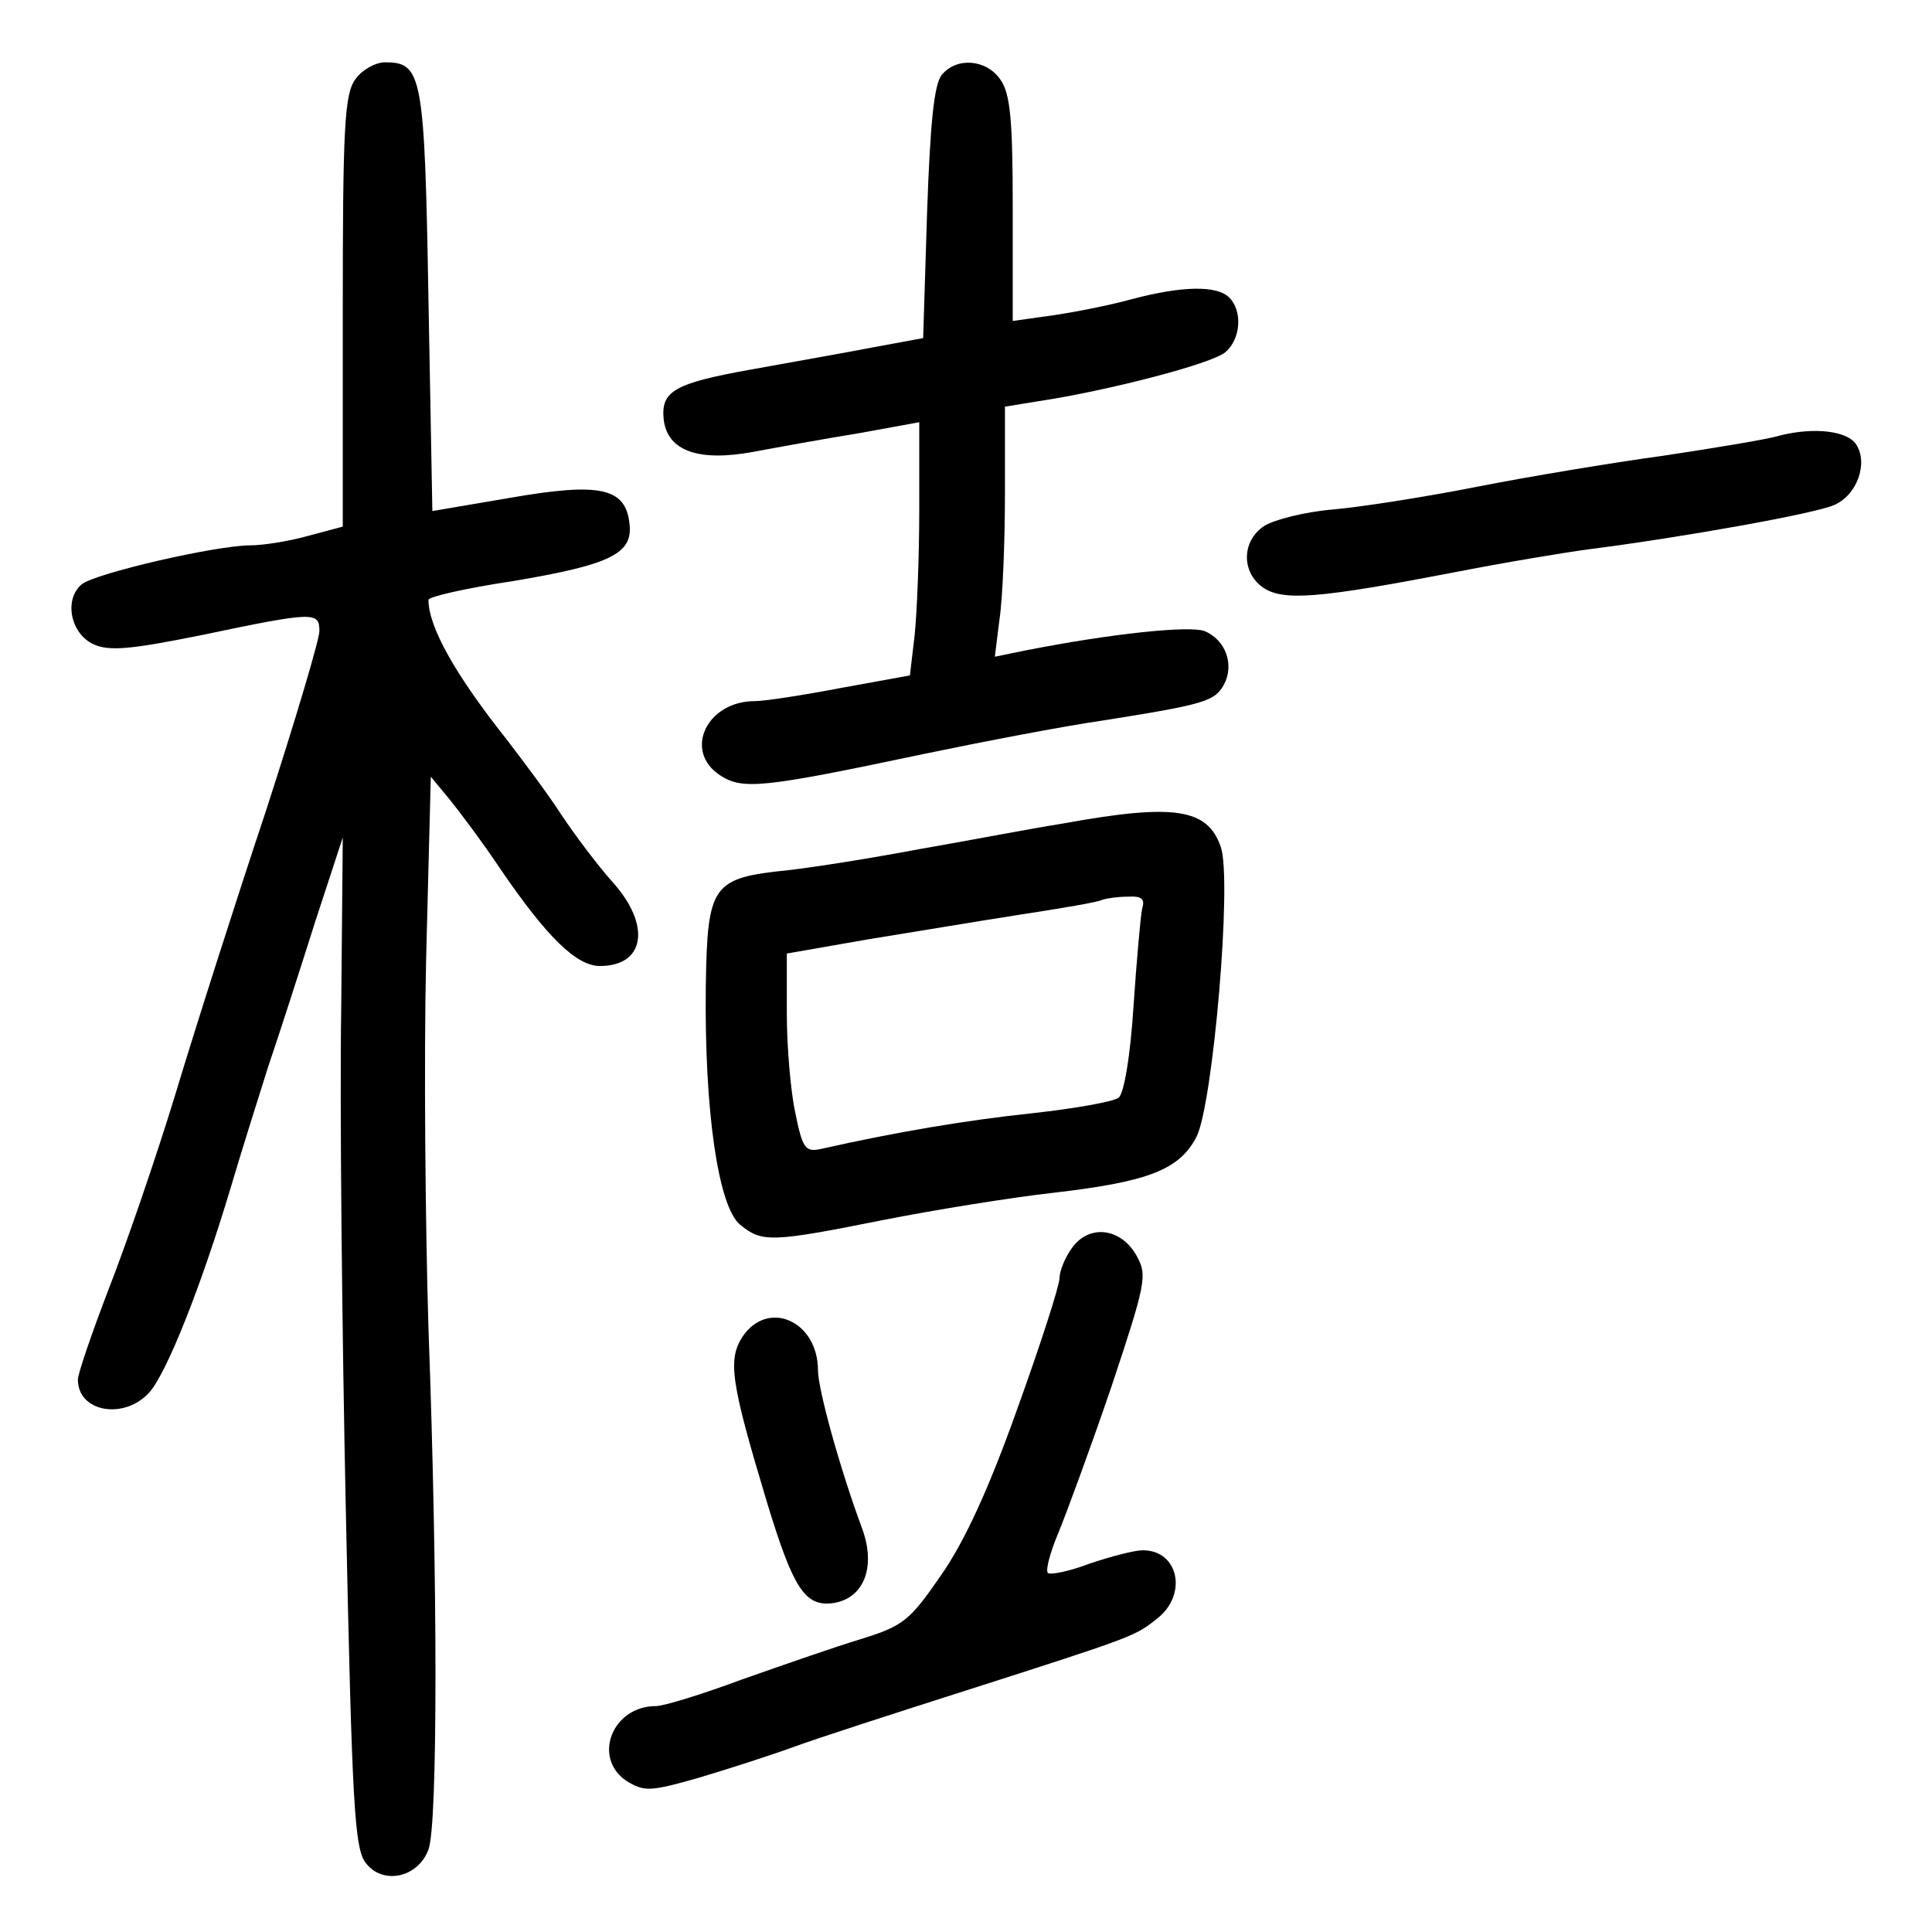 <?xml version="1.0" standalone="no"?>
<!DOCTYPE svg PUBLIC "-//W3C//DTD SVG 20010904//EN"
 "http://www.w3.org/TR/2001/REC-SVG-20010904/DTD/svg10.dtd">
<svg version="1.0" xmlns="http://www.w3.org/2000/svg"
 width="248pt" height="248pt" viewBox="0 0 248 248"
 preserveAspectRatio="xMidYMid meet">
<g transform="translate(0,248) scale(0.1,-0.1)"
fill="#000000" stroke="none">
<path d="M456 2378 c-14 -19 -16 -65 -16 -298 l0 -276 -45 -12 c-25 -7 -58
-12 -73 -12 -45 0 -200 -36 -217 -50 -23 -19 -15 -63 15 -77 20 -9 46 -7 140
12 143 30 150 30 150 5 0 -11 -31 -115 -69 -232 -39 -117 -91 -280 -116 -363
-25 -82 -64 -195 -86 -251 -21 -55 -39 -107 -39 -115 0 -42 60 -52 92 -16 22
25 66 135 104 262 13 44 35 114 48 155 14 41 41 125 60 185 l36 110 -2 -220
c-2 -121 1 -413 6 -648 8 -377 11 -431 26 -449 22 -28 67 -18 80 18 12 31 12
342 0 669 -4 132 -6 345 -3 474 l6 234 24 -29 c13 -16 43 -56 65 -89 60 -88
98 -125 128 -125 58 0 66 52 17 107 -19 21 -49 61 -67 88 -18 28 -50 70 -69
95 -66 83 -101 145 -101 180 0 4 48 15 108 24 125 21 155 35 150 74 -5 46 -38
53 -153 33 l-100 -17 -5 271 c-5 290 -8 305 -56 305 -12 0 -30 -10 -38 -22z"/>
<path d="M1209 2384 c-10 -12 -15 -62 -19 -178 l-5 -160 -65 -12 c-36 -7 -105
-19 -154 -28 -101 -18 -118 -28 -114 -65 5 -40 45 -54 115 -41 32 6 93 17 136
24 l77 14 0 -112 c0 -61 -3 -134 -6 -162 l-6 -51 -88 -16 c-47 -9 -98 -17
-111 -17 -62 0 -92 -64 -45 -95 29 -19 53 -17 261 27 77 16 181 36 230 43 133
21 144 25 156 46 14 26 2 58 -25 69 -20 7 -118 -3 -230 -25 l-39 -8 6 48 c4
26 7 99 7 161 l0 112 43 7 c87 13 223 48 240 63 20 17 22 53 5 70 -16 16 -61
15 -125 -2 -29 -8 -75 -17 -103 -21 l-50 -7 0 144 c0 114 -3 148 -16 166 -18
26 -56 29 -75 6z"/>
<path d="M2285 1921 c-16 -5 -84 -16 -150 -26 -66 -9 -174 -27 -240 -40 -66
-13 -149 -26 -184 -29 -36 -3 -75 -13 -88 -21 -29 -19 -30 -59 -2 -79 26 -18
72 -14 244 19 66 13 145 26 175 30 118 15 292 46 315 57 29 13 43 53 28 77
-11 18 -54 23 -98 12z"/>
<path d="M1365 1423 c-44 -7 -127 -23 -185 -33 -58 -11 -133 -23 -168 -27 -98
-10 -104 -18 -106 -149 -2 -160 16 -283 44 -306 28 -23 39 -23 184 6 66 13
165 29 219 35 120 14 161 29 183 72 21 42 46 330 31 372 -17 49 -59 56 -202
30z m101 -110 c-2 -10 -7 -66 -11 -125 -4 -63 -12 -111 -19 -117 -6 -5 -56
-14 -111 -20 -85 -9 -174 -24 -272 -46 -19 -4 -23 1 -32 46 -6 27 -11 85 -11
128 l0 77 103 18 c56 9 145 24 197 32 52 8 100 16 105 19 6 2 20 4 33 4 18 1
22 -3 18 -16z"/>
<path d="M1376 878 c-9 -12 -16 -30 -16 -39 0 -9 -24 -84 -54 -167 -37 -104
-68 -171 -98 -214 -40 -58 -48 -65 -103 -82 -33 -10 -102 -34 -153 -52 -51
-19 -100 -34 -110 -34 -56 0 -82 -66 -38 -96 23 -14 30 -14 93 4 37 11 93 29
123 40 30 11 129 43 220 72 219 70 217 70 245 92 40 31 28 88 -18 88 -11 0
-41 -8 -68 -17 -26 -10 -51 -15 -54 -12 -3 4 3 26 13 50 10 24 41 108 68 187
45 135 47 145 33 170 -20 36 -61 41 -83 10z"/>
<path d="M953 764 c-19 -30 -15 -58 32 -214 33 -108 48 -132 83 -128 40 5 57
45 39 95 -29 78 -57 180 -57 204 0 63 -64 92 -97 43z"/>
</g>
</svg>
